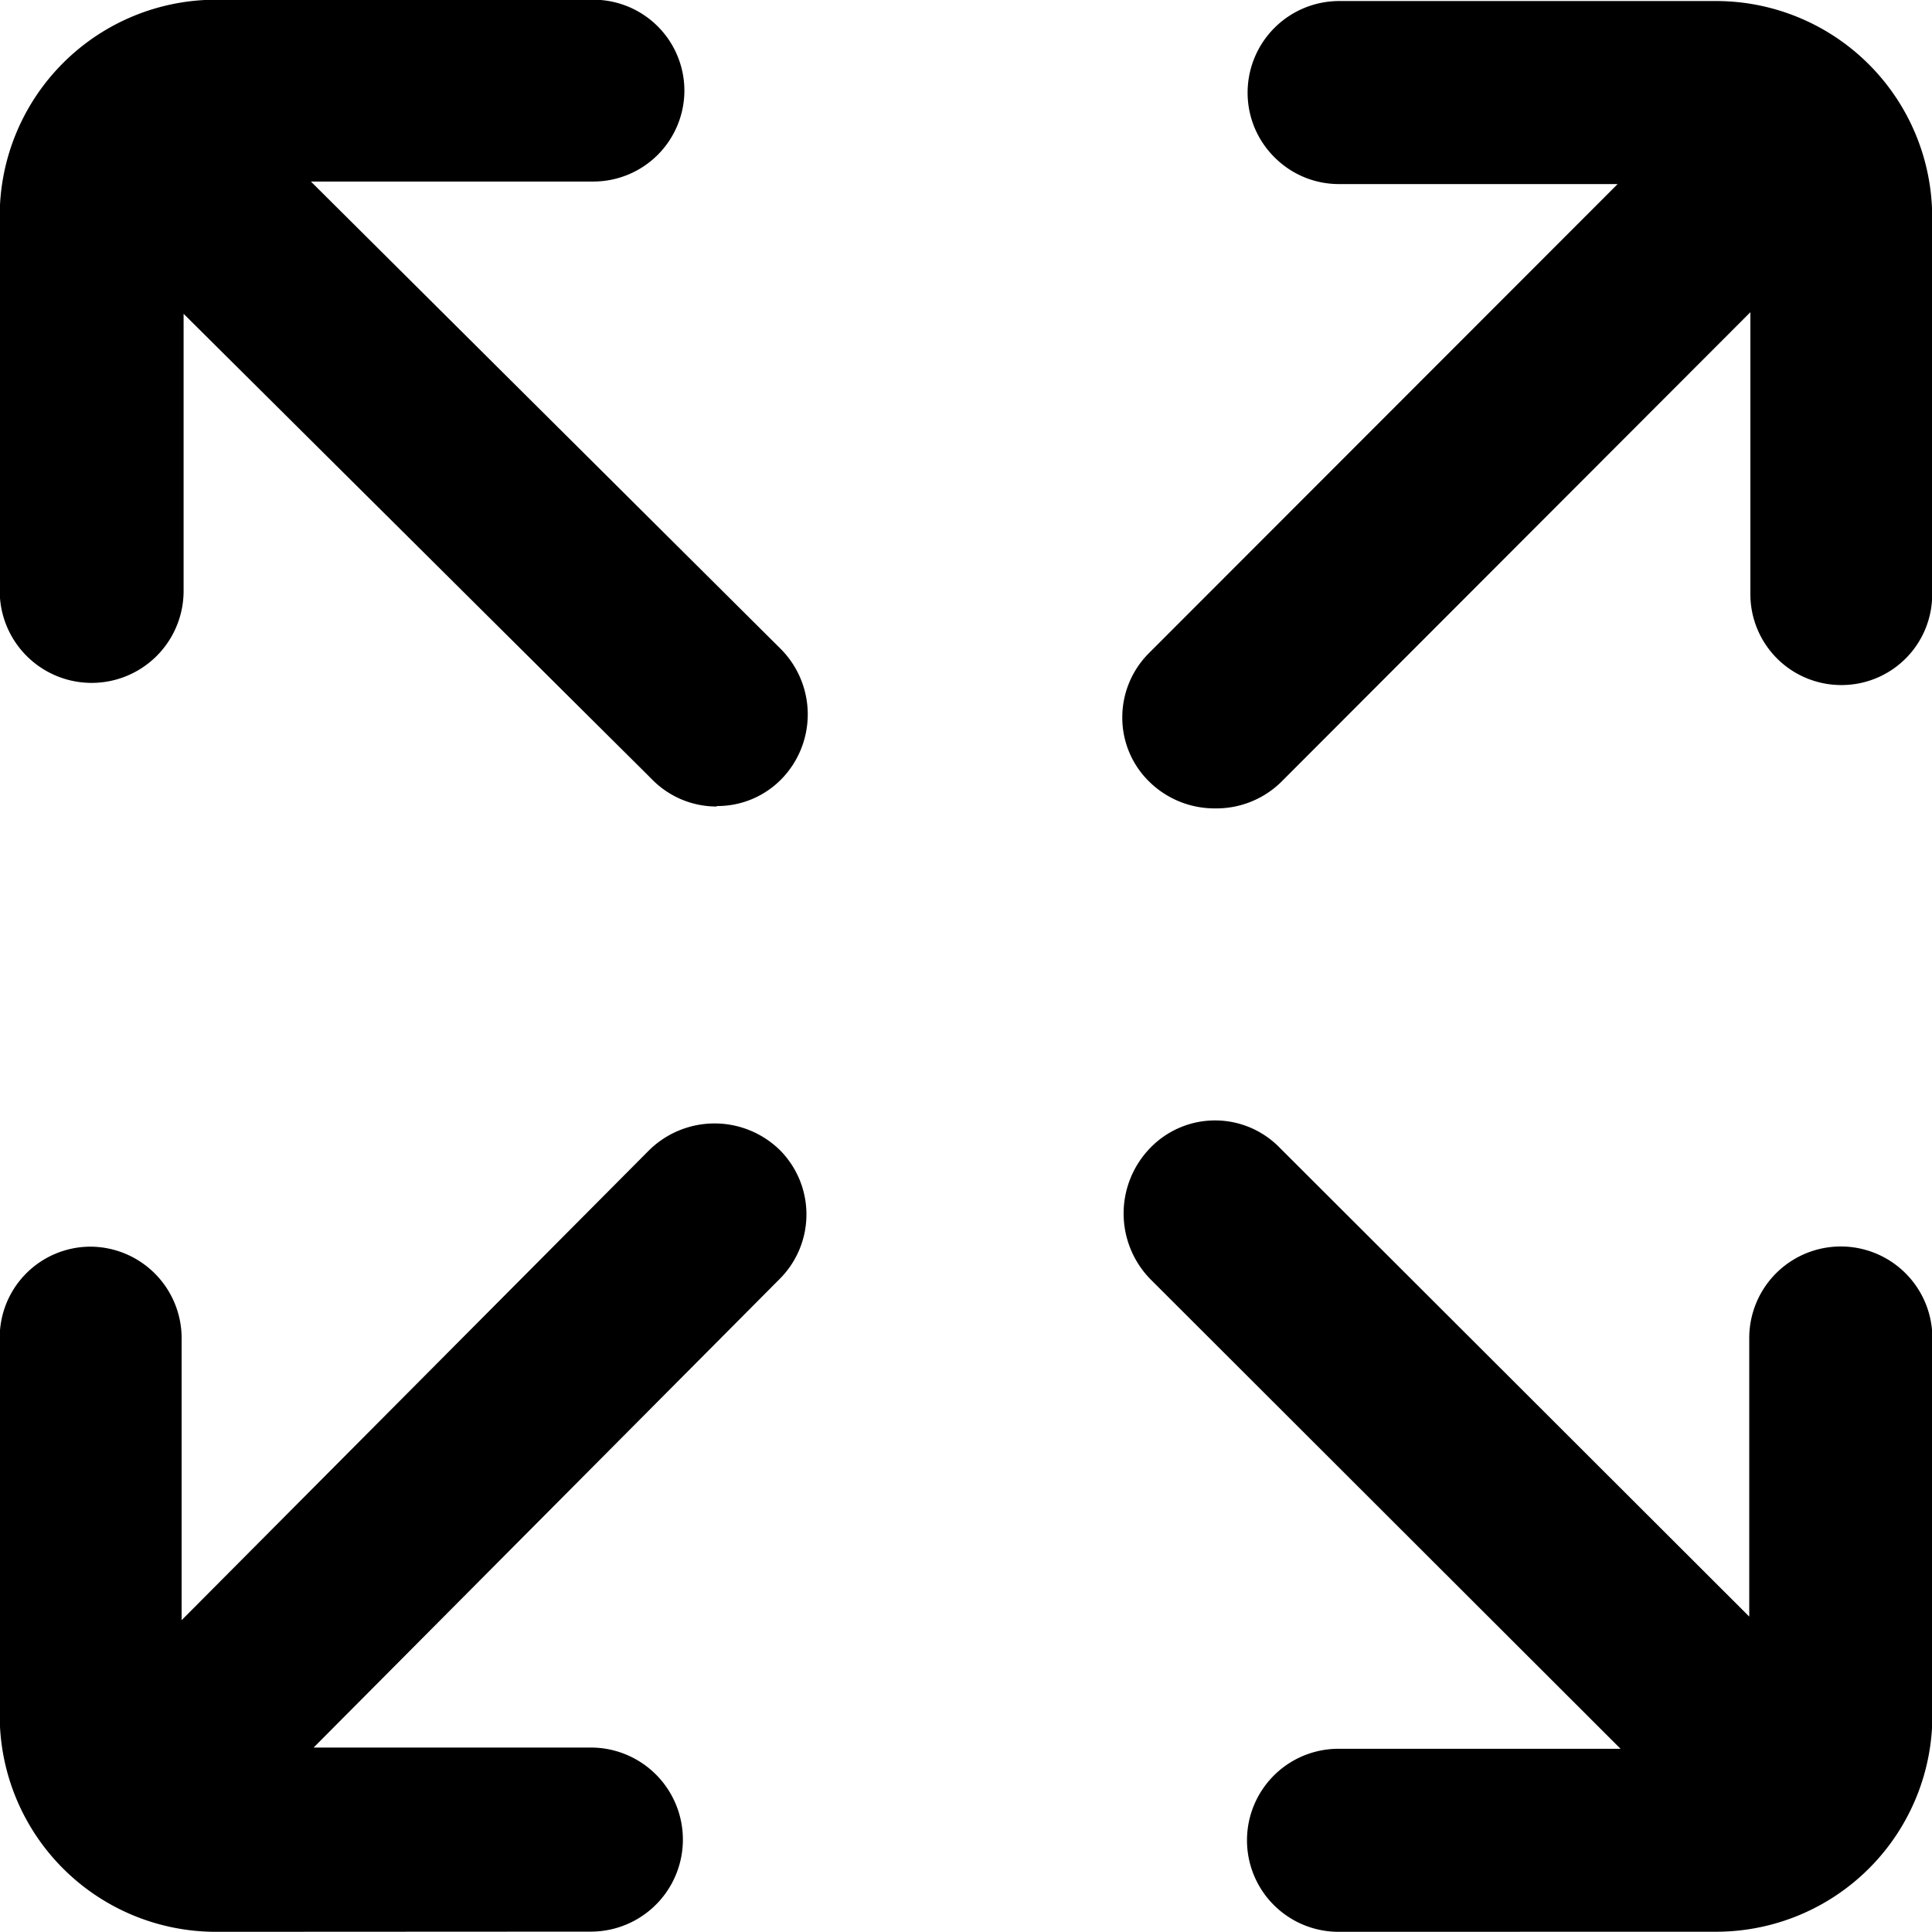 <svg xmlns="http://www.w3.org/2000/svg" width="20.551" height="20.549" viewBox="0 0 20.551 20.549">
  <path id="Path_2966" data-name="Path 2966" d="M43.231,16.725a.973.973,0,0,1,0-1.947h3l-5-4.994a1,1,0,0,1,0-1.4A.959.959,0,0,1,42.6,8.379l5,4.993V10.409a.974.974,0,0,1,1.948,0v4.01a2.3,2.3,0,0,1-2.28,2.305Zm-11.941,0a2.3,2.3,0,0,1-2.3-2.3V10.413a.967.967,0,0,1,.956-.976.974.974,0,0,1,.979.966v3.007l4.974-5a.993.993,0,0,1,1.39,0,.97.97,0,0,1,0,1.368l-4.96,4.987h2.949a.979.979,0,1,1,0,1.958ZM41.916,4.775a.99.99,0,0,1-.7-.286.951.951,0,0,1-.285-.679.965.965,0,0,1,.28-.683L46.2-1.866H43.236a.965.965,0,0,1-.687-.286.966.966,0,0,1-.285-.688.975.975,0,0,1,.973-.973h4.009a2.3,2.3,0,0,1,2.3,2.285V2.486a.964.964,0,0,1-.956.977.967.967,0,0,1-.978-.966v-3l-4.994,5A.985.985,0,0,1,41.916,4.775Zm-5.3-.02a.962.962,0,0,1-.681-.282l-.089-.089v0l-4.9-4.87V2.462a.978.978,0,0,1-1.956,0V-1.527a2.3,2.3,0,0,1,2.3-2.3h4.016a.968.968,0,0,1,.967.967.969.969,0,0,1-.967.967H32.3l5,4.974a.987.987,0,0,1,0,1.388.953.953,0,0,1-.681.281Z" transform="translate(-28.993 3.824)" fill-rule="evenodd"/>
</svg>
